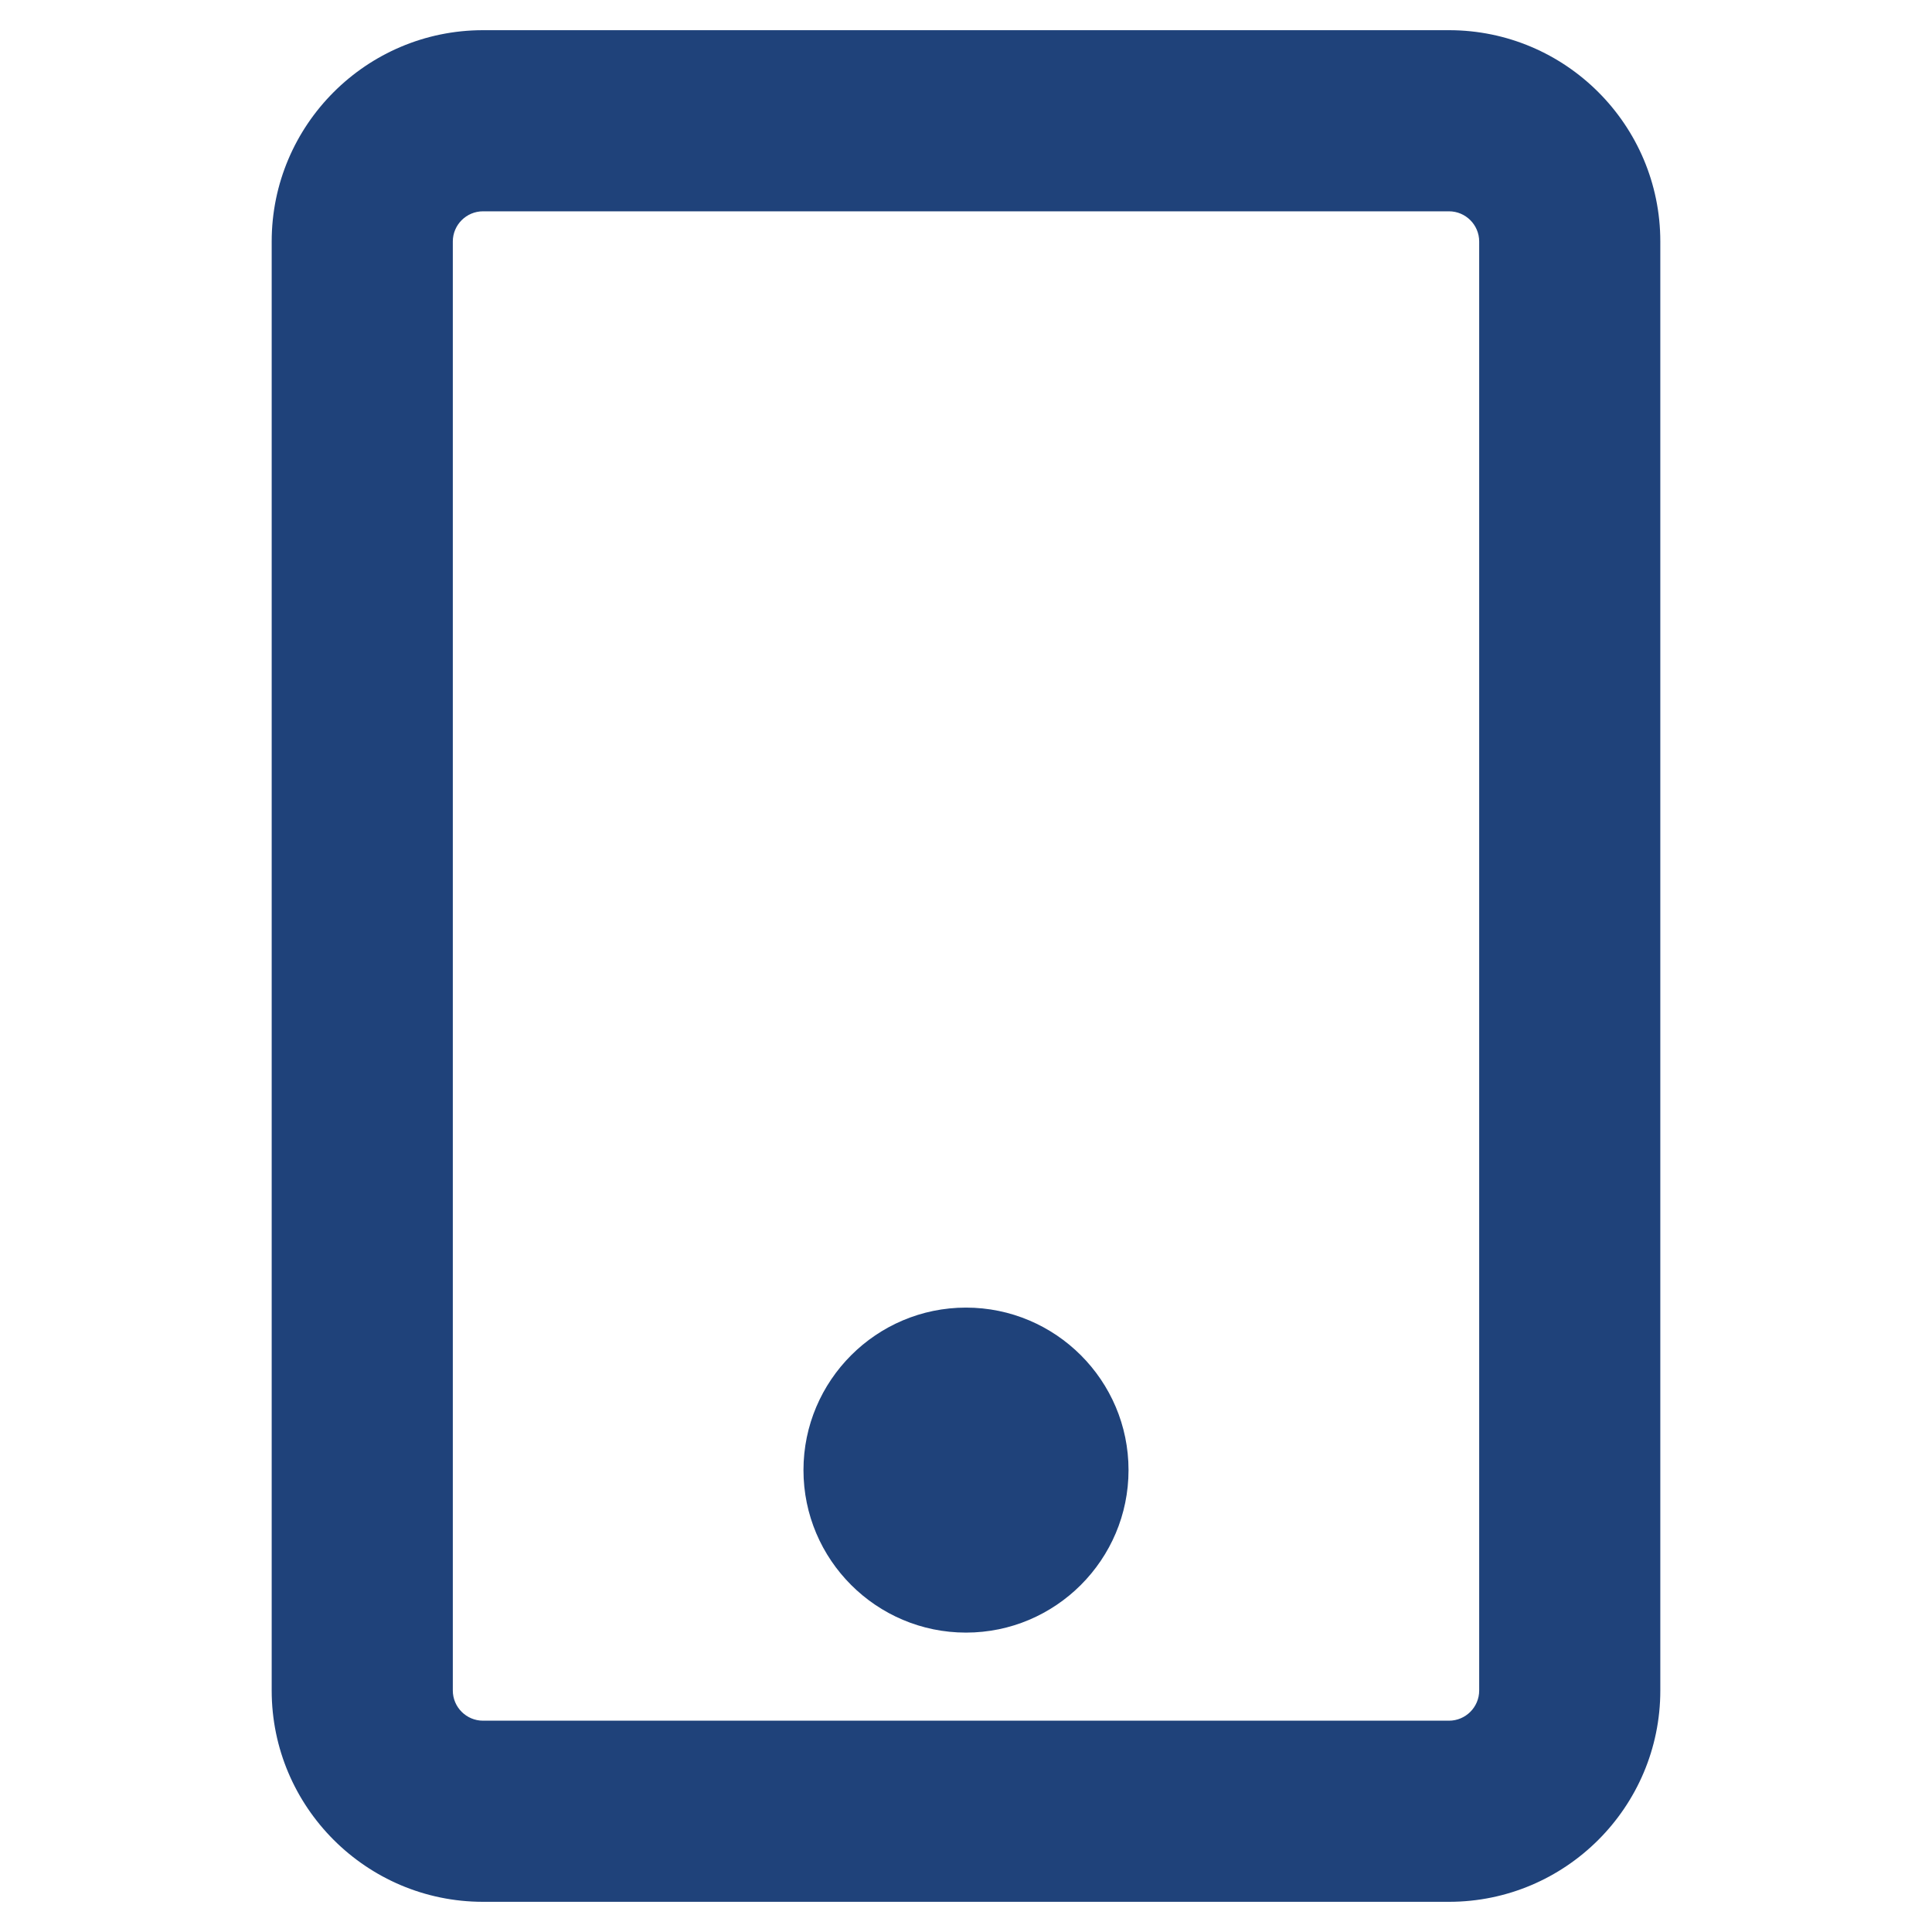 <?xml version="1.0" ?><svg id="Layer_2" fill="#1F427A" style="enable-background:new 0 0 32 32;" version="1.1" viewBox="0 0 32 32" xml:space="preserve" xmlns="http://www.w3.org/2000/svg" xmlns:xlink="http://www.w3.org/1999/xlink"><g><path d="M24,0.5H8C6.07,0.5,4.5,2.07,4.5,4v24c0,1.93,1.57,3.5,3.5,3.5h16c1.93,0,3.5-1.57,3.5-3.5V4   C27.5,2.07,25.93,0.5,24,0.5z M24.5,28c0,0.276-0.225,0.5-0.5,0.5H8c-0.275,0-0.5-0.224-0.5-0.5V4   c0-0.276,0.225-0.5,0.5-0.5h16c0.275,0,0.5,0.224,0.5,0.5V28z"/><path d="M16,21.658c-1.484,0-2.692,1.208-2.692,2.692S14.516,27.041,16,27.041s2.692-1.208,2.692-2.692   S17.484,21.658,16,21.658z"/></g></svg>